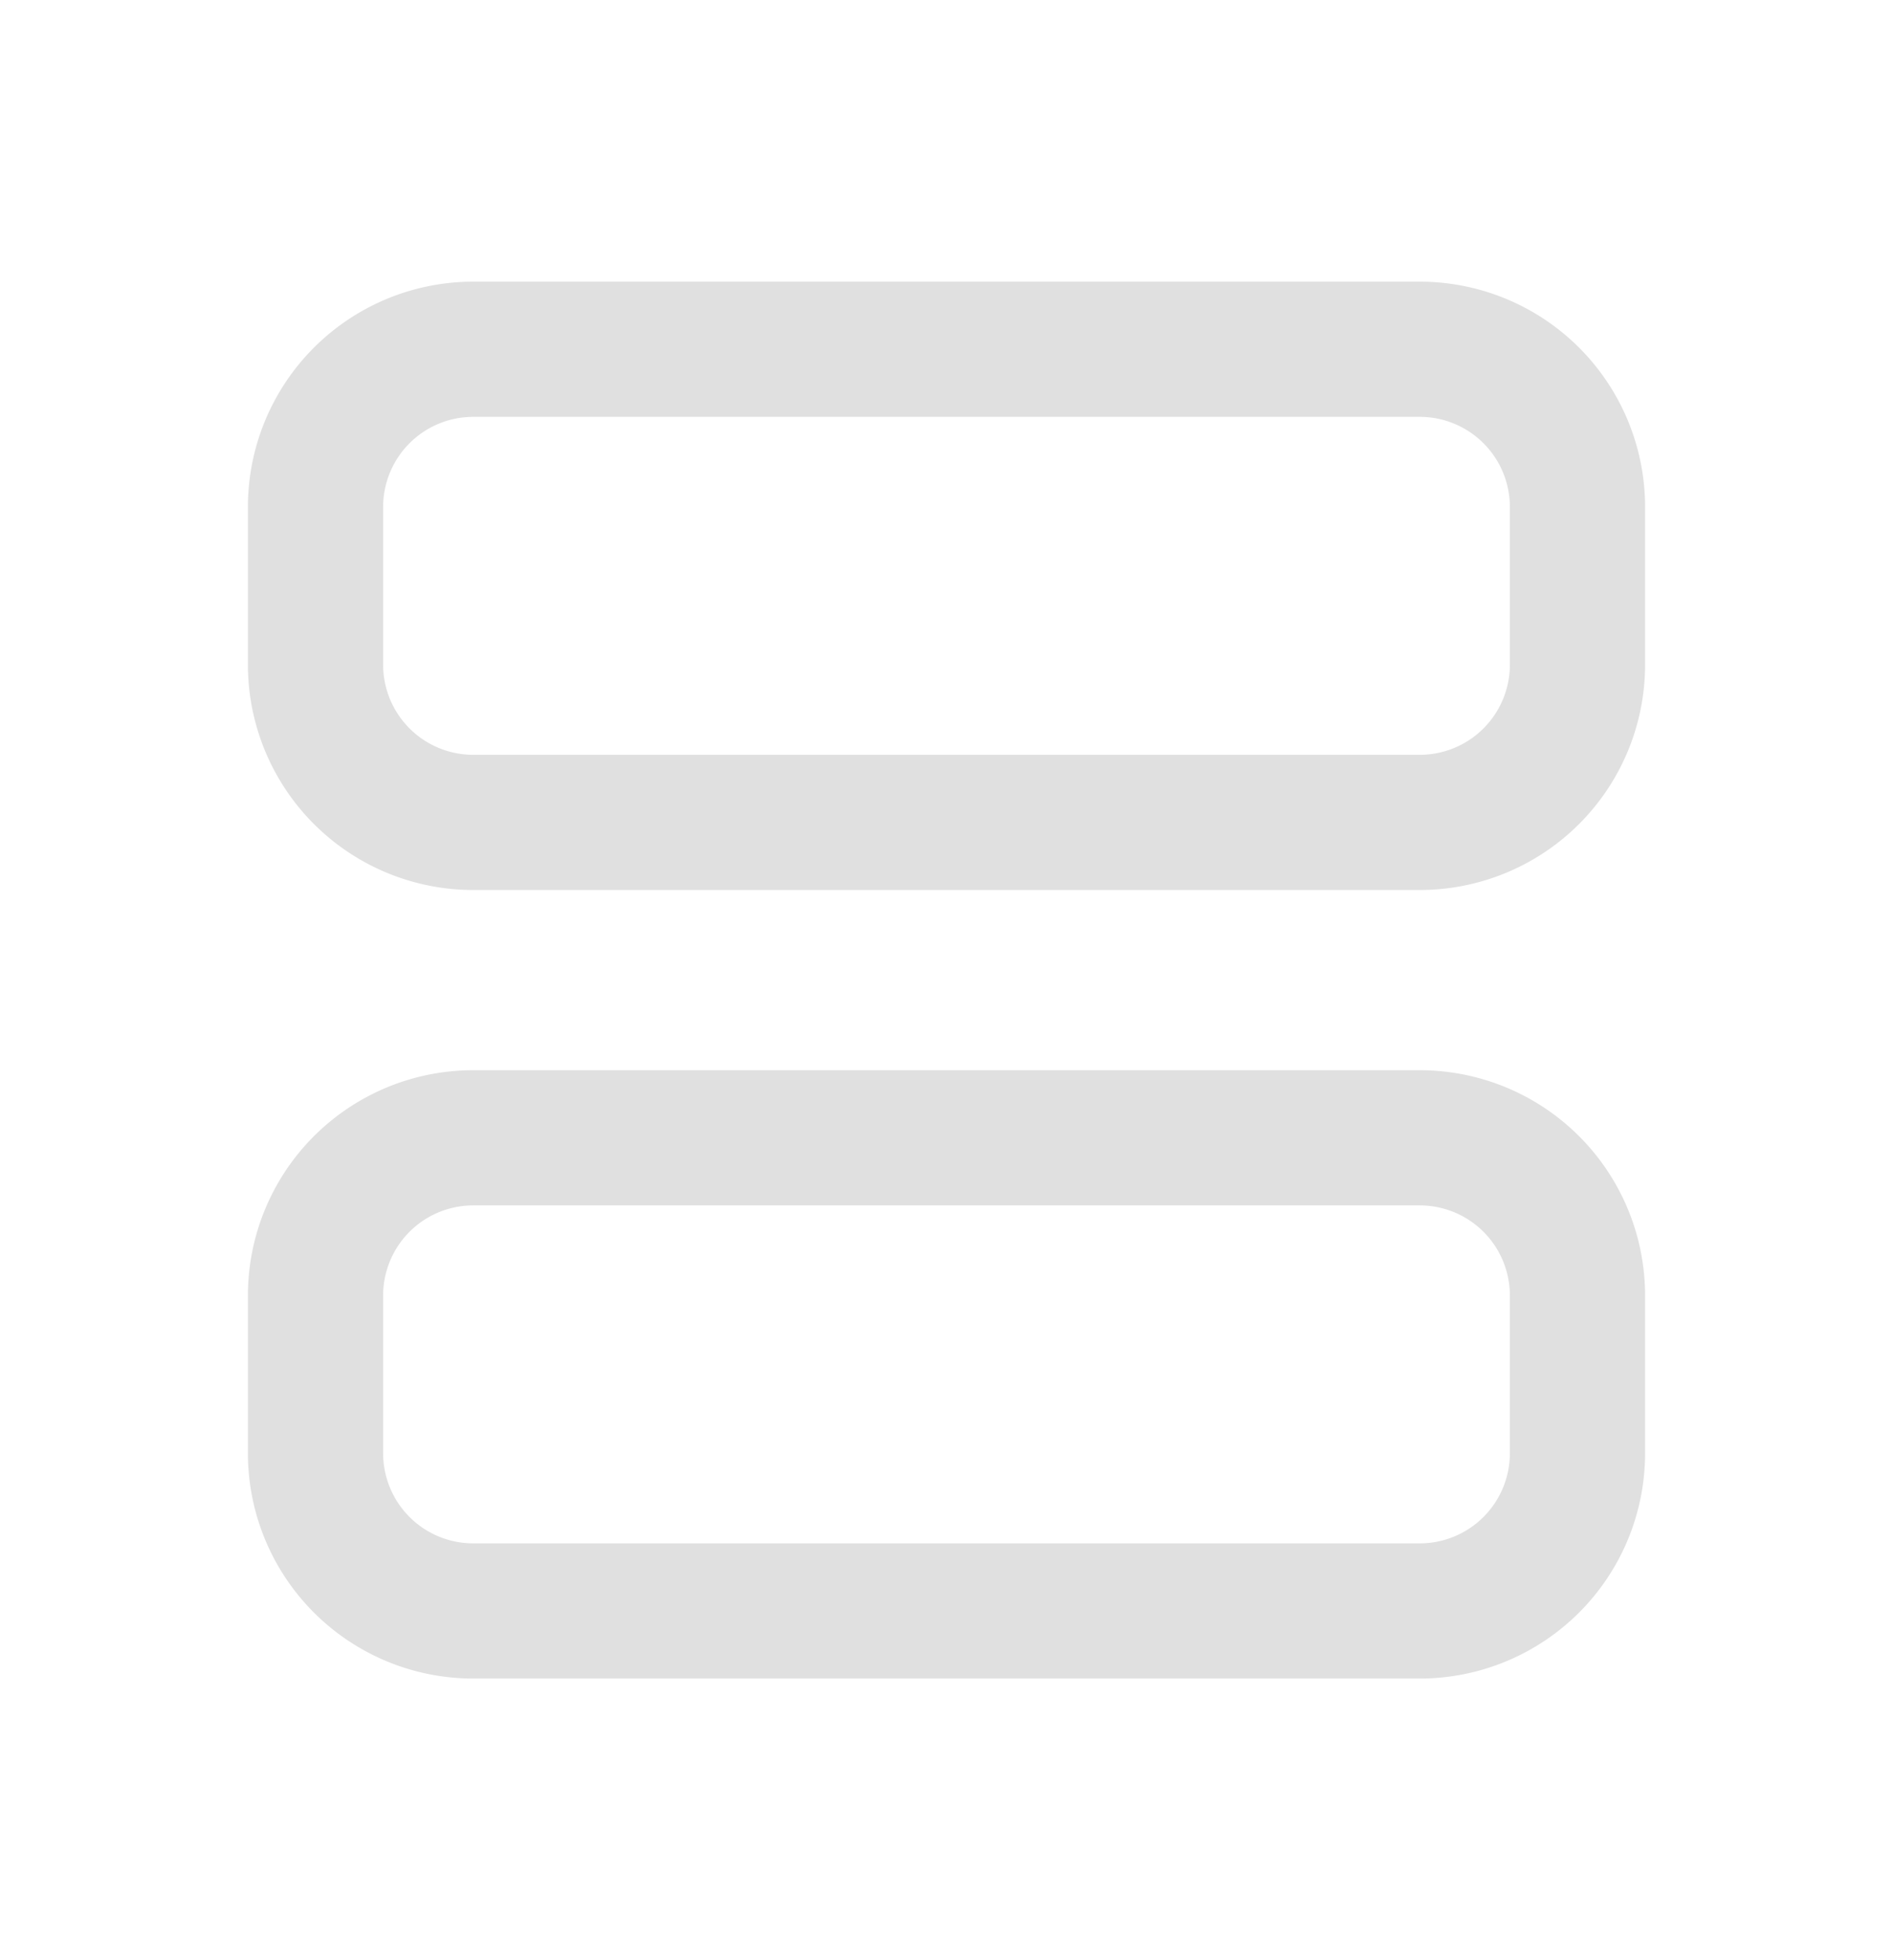 <svg width="28" height="29" fill="none" xmlns="http://www.w3.org/2000/svg"><path d="M21 5.167H7A2.333 2.333 0 0 0 4.667 7.5v2.333A2.333 2.333 0 0 0 7 12.167h14a2.333 2.333 0 0 0 2.333-2.334V7.5A2.333 2.333 0 0 0 21 5.167Zm0 11.666H7a2.333 2.333 0 0 0-2.333 2.334V21.5A2.333 2.333 0 0 0 7 23.833h14a2.333 2.333 0 0 0 2.333-2.333v-2.333A2.333 2.333 0 0 0 21 16.833Z" stroke="#E0E0E0" stroke-width="2" stroke-linecap="round" stroke-linejoin="round"/></svg>